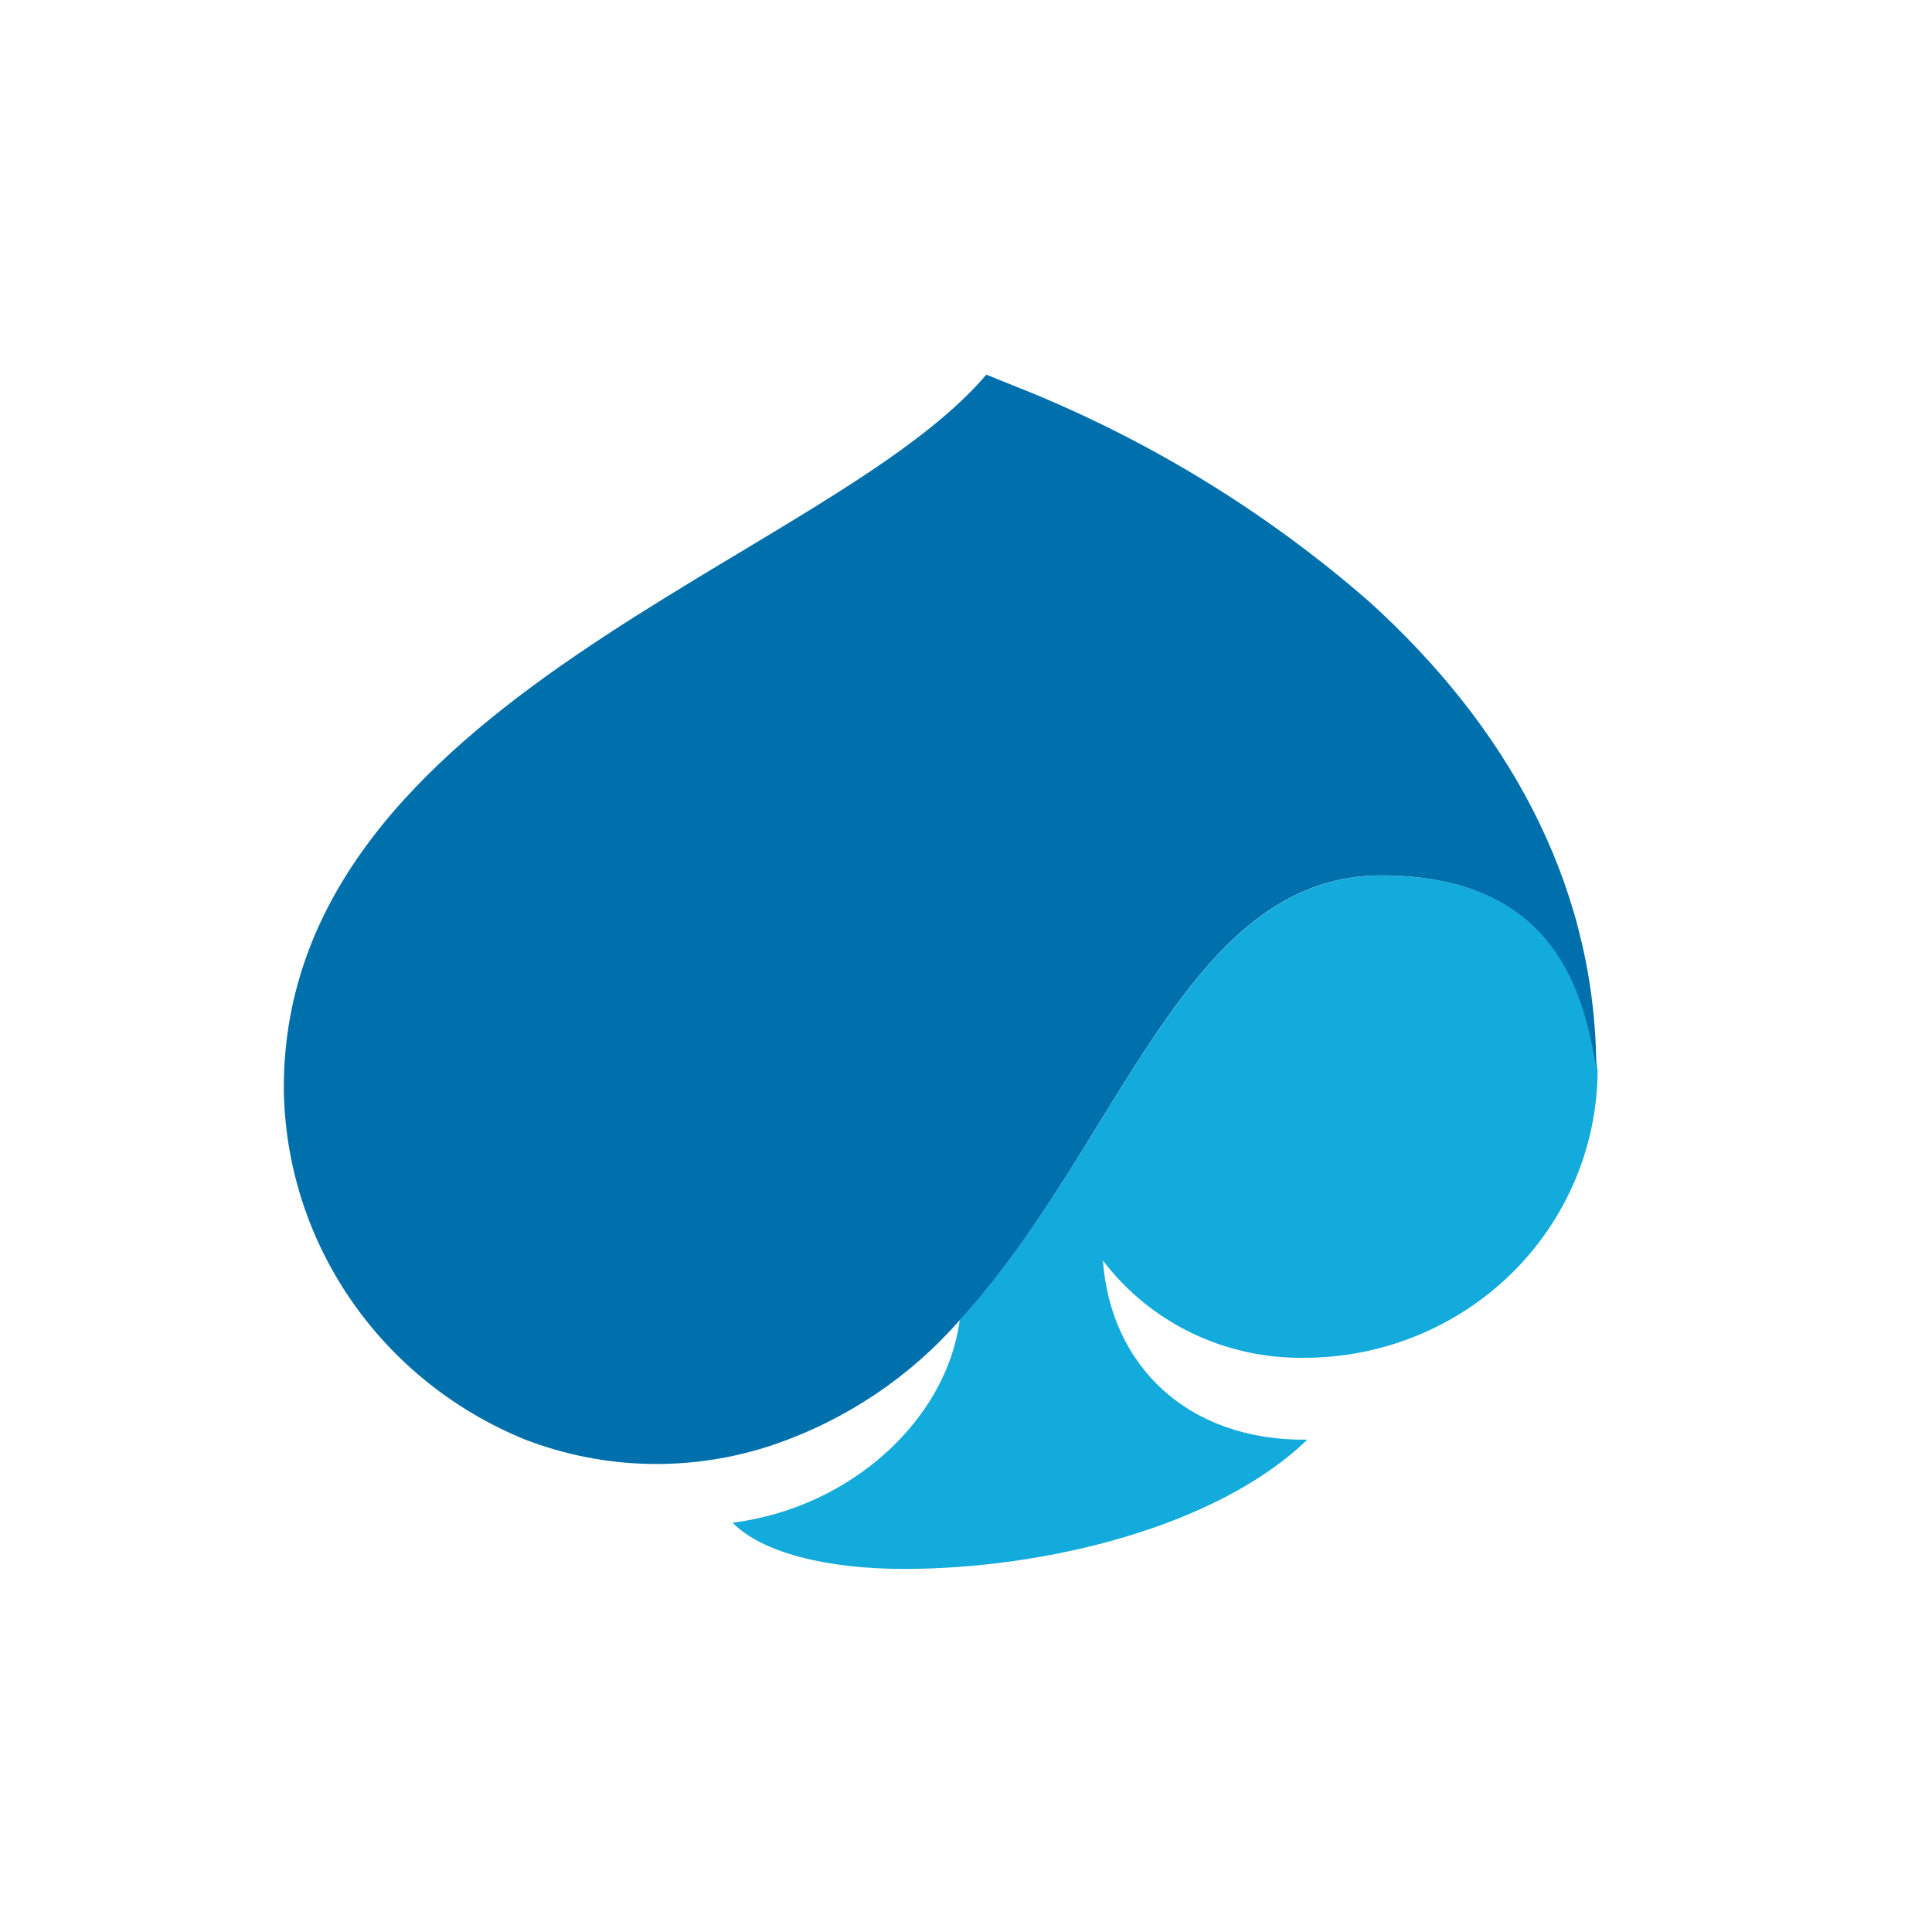 <svg width="28" height="28" viewBox="0 0 28 28" fill="none" xmlns="http://www.w3.org/2000/svg">
<g id="Spade Capgemini">
<path id="Vector" d="M18.904 19.678C20.028 19.678 21.107 19.239 21.904 18.458C22.701 17.677 23.15 16.616 23.154 15.509C22.976 14.518 22.626 12.688 20.02 12.688C17.174 12.688 16.228 16.61 13.909 19.129C13.723 20.564 12.341 21.851 10.617 22.068C11.04 22.502 11.98 22.738 13.101 22.738C15.152 22.738 17.639 22.128 18.946 20.865C17.211 20.886 16.095 19.79 15.984 18.268C16.322 18.714 16.764 19.074 17.271 19.319C17.779 19.564 18.338 19.687 18.904 19.678Z" fill="#12ABDB"/>
<path id="Vector_2" d="M23.133 15.344C23.082 12.729 21.805 10.498 19.852 8.727C18.343 7.408 16.614 6.354 14.743 5.61L14.294 5.43C12.014 8.121 4.113 10.137 4.113 15.768C4.123 16.861 4.46 17.927 5.081 18.832C5.702 19.738 6.581 20.444 7.607 20.862C8.764 21.309 10.045 21.335 11.22 20.935C12.26 20.578 13.187 19.957 13.906 19.136C16.226 16.61 17.171 12.687 20.017 12.687C22.62 12.687 22.971 14.518 23.138 15.501C23.138 15.506 23.138 15.438 23.133 15.344Z" fill="#0070AD"/>
</g>
</svg>
